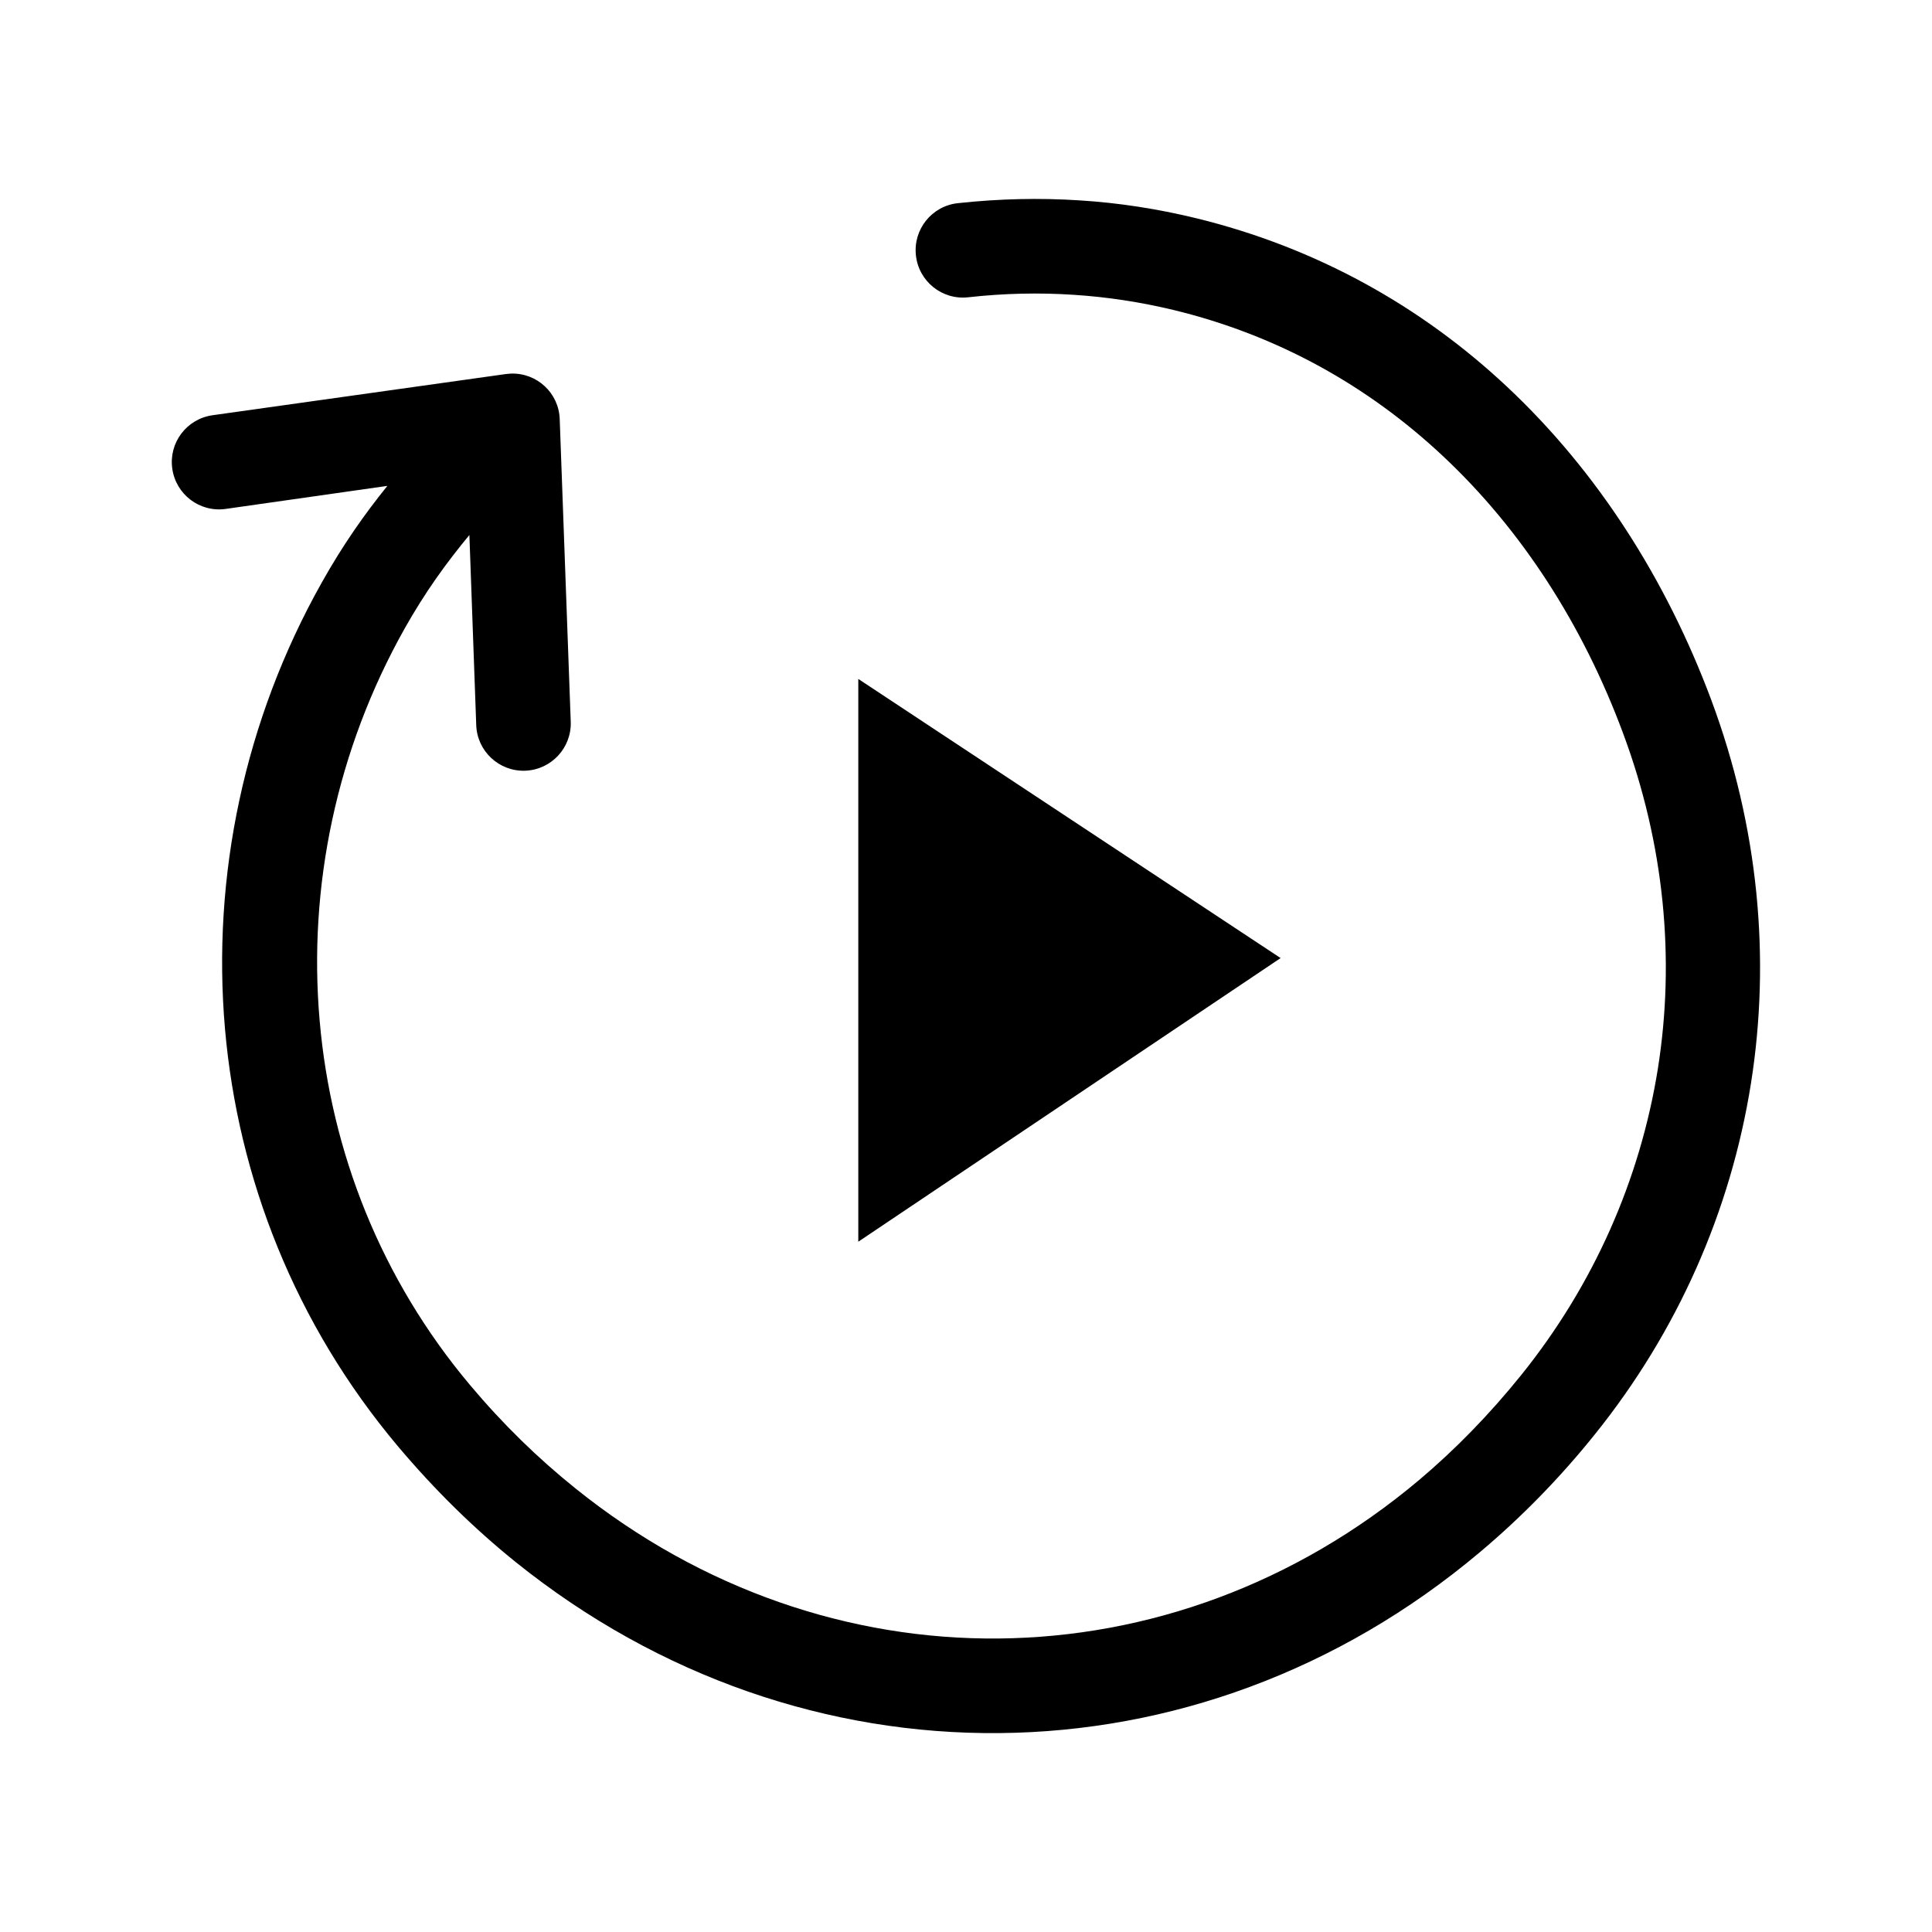 <?xml version="1.0"?>
<svg width="24" height="24" xmlns="http://www.w3.org/2000/svg" xmlns:svg="http://www.w3.org/2000/svg" version="1.1">
 <g class="currentLayer layer">
  <title>Layer 1</title>
  <g id="svg_1">
   <path d="m4.811,6.037c-0.286,0.355 -0.551,0.731 -0.813,1.198c-0.962,1.71 -1.368,3.651 -1.203,5.547c0.162,1.853 0.872,3.667 2.147,5.183c0.458,0.544 0.949,1.025 1.466,1.441c1.784,1.434 3.9,2.143 6.008,2.123c2.109,-0.019 4.21,-0.768 5.965,-2.245c0.512,-0.43 0.993,-0.92 1.431,-1.466c1.028,-1.278 1.688,-2.777 1.939,-4.359c0.246,-1.553 0.095,-3.185 -0.493,-4.764c-0.561,-1.502 -1.417,-2.84 -2.534,-3.888c-1.062,-0.997 -2.364,-1.731 -3.872,-2.098c-0.472,-0.114 -0.954,-0.19 -1.444,-0.22c-0.491,-0.032 -0.994,-0.021 -1.51,0.035c-0.323,0.035 -0.556,0.326 -0.52,0.649c0.035,0.323 0.326,0.556 0.649,0.52c0.446,-0.05 0.882,-0.059 1.307,-0.031c0.426,0.027 0.84,0.092 1.241,0.188c1.303,0.315 2.425,0.949 3.347,1.813c0.986,0.923 1.743,2.107 2.239,3.442c0.516,1.383 0.649,2.812 0.434,4.169c-0.22,1.378 -0.797,2.687 -1.696,3.805c-0.397,0.493 -0.822,0.928 -1.27,1.306c-1.54,1.296 -3.378,1.951 -5.22,1.969c-1.842,0.018 -3.694,-0.604 -5.261,-1.865c-0.466,-0.374 -0.903,-0.8 -1.306,-1.28c-1.111,-1.32 -1.73,-2.905 -1.871,-4.529c-0.146,-1.667 0.212,-3.371 1.055,-4.871c0.255,-0.453 0.516,-0.814 0.805,-1.163l0.085,2.361c0.011,0.324 0.283,0.578 0.607,0.567c0.324,-0.011 0.578,-0.283 0.567,-0.607l-0.137,-3.761c-0.011,-0.324 -0.283,-0.577 -0.607,-0.565c-0.021,0.002 -0.04,0.003 -0.059,0.005l0,0l-3.646,0.512c-0.321,0.045 -0.546,0.34 -0.501,0.663c0.045,0.321 0.34,0.546 0.663,0.501l2.008,-0.286l0,0l0,0zm11.098,5.864l-5.247,3.524l0,-6.991l5.247,3.468l0,0z" id="svg_2"/>
  </g>
 </g>
</svg>